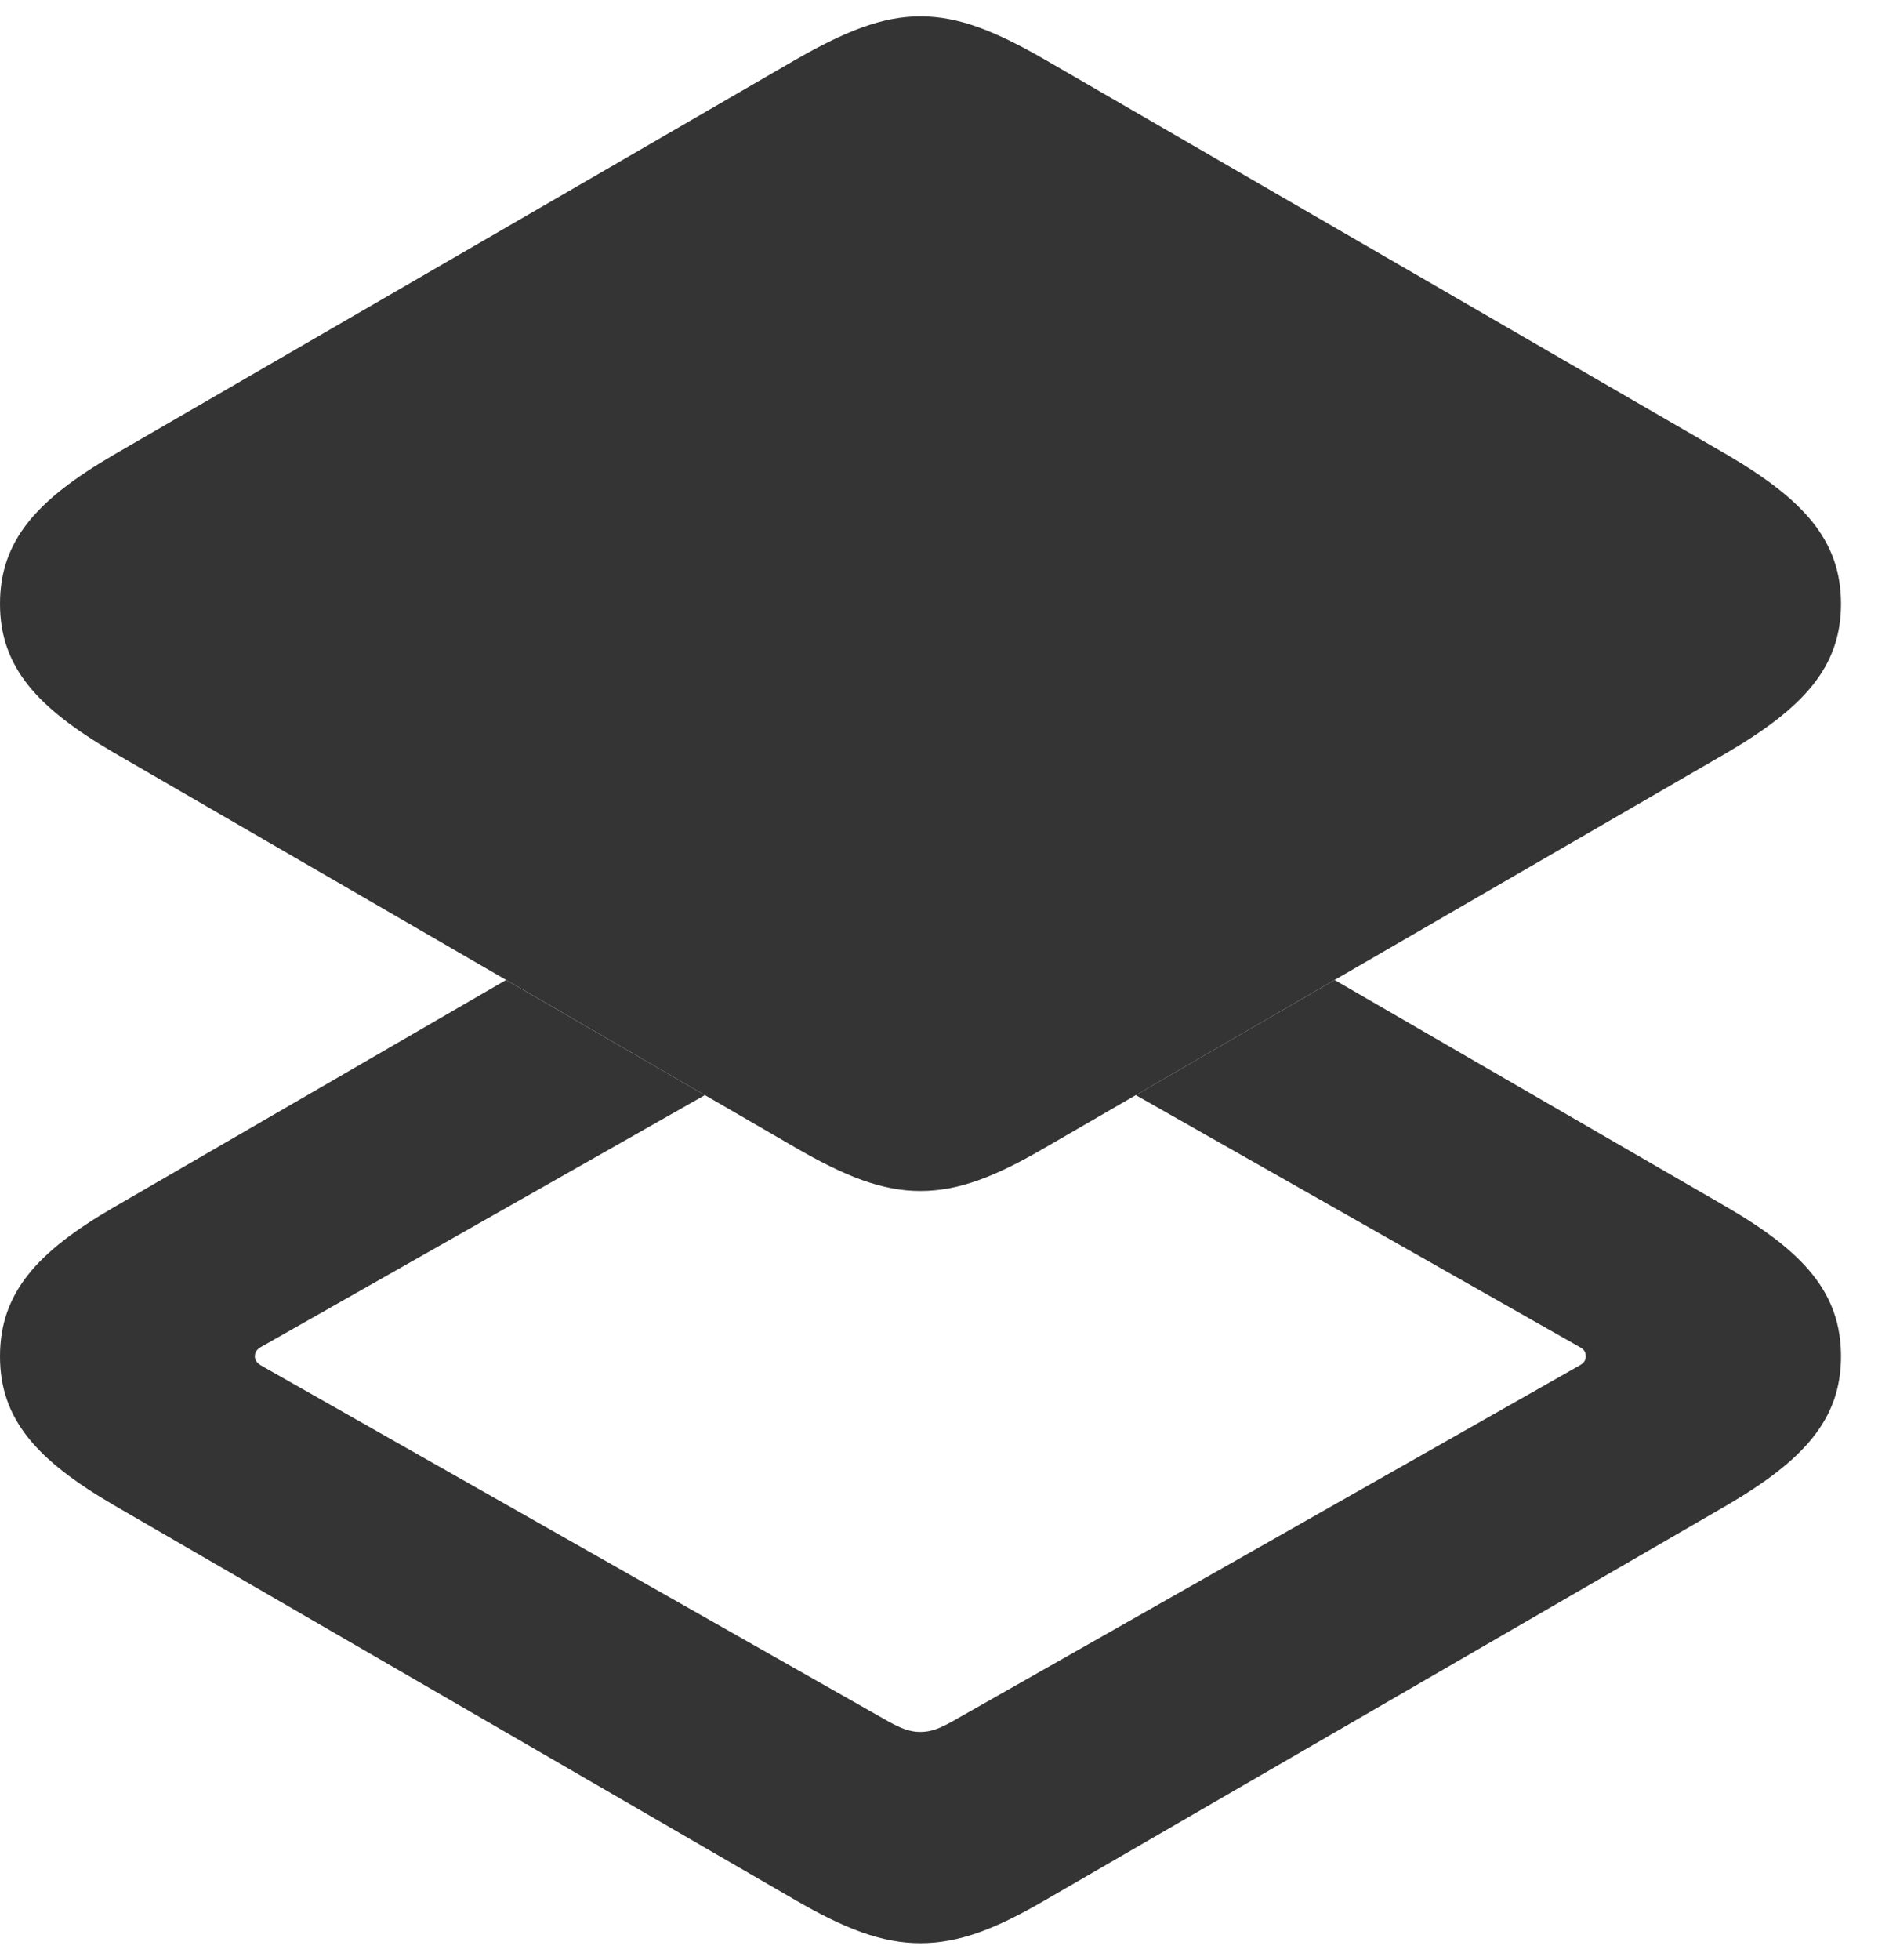 <svg preserveAspectRatio="none" width="100%" height="100%" overflow="visible" style="display: block;" viewBox="0 0 27 28" fill="none" xmlns="http://www.w3.org/2000/svg">
<g id="Group">
<path id="Vector" opacity="0" d="M26.675 0H0V27.764H26.675V0Z" fill="black"/>
<path id="Vector_2" d="M24.697 17.256C25.776 17.886 26.314 18.472 26.314 19.38C26.314 20.283 25.776 20.864 24.697 21.499L14.932 27.153C14.233 27.559 13.711 27.764 13.154 27.764C12.607 27.764 12.08 27.559 11.377 27.153L1.616 21.499C0.532 20.864 0 20.283 0 19.38C0 18.472 0.532 17.886 1.616 17.256L7.234 14.002L10.075 15.647L3.735 19.243C3.677 19.277 3.643 19.311 3.643 19.38C3.643 19.439 3.677 19.477 3.735 19.512L12.705 24.6C12.881 24.697 13.008 24.746 13.154 24.746C13.306 24.746 13.428 24.697 13.604 24.6L22.573 19.512C22.637 19.477 22.666 19.439 22.666 19.38C22.666 19.311 22.637 19.277 22.573 19.243L16.234 15.647L19.076 14.002L24.697 17.256Z" fill="#343434"/>
<path id="Vector_3" d="M13.154 17.017C13.711 17.017 14.233 16.807 14.932 16.401L24.697 10.747C25.776 10.112 26.314 9.531 26.314 8.628C26.314 7.72 25.776 7.139 24.697 6.504L14.932 0.85C14.233 0.449 13.711 0.234 13.154 0.234C12.607 0.234 12.08 0.449 11.377 0.85L1.616 6.504C0.532 7.139 0 7.72 0 8.628C0 9.531 0.532 10.112 1.616 10.747L11.377 16.401C12.08 16.807 12.607 17.017 13.154 17.017Z" fill="#343434"/>
</g>
</svg>
